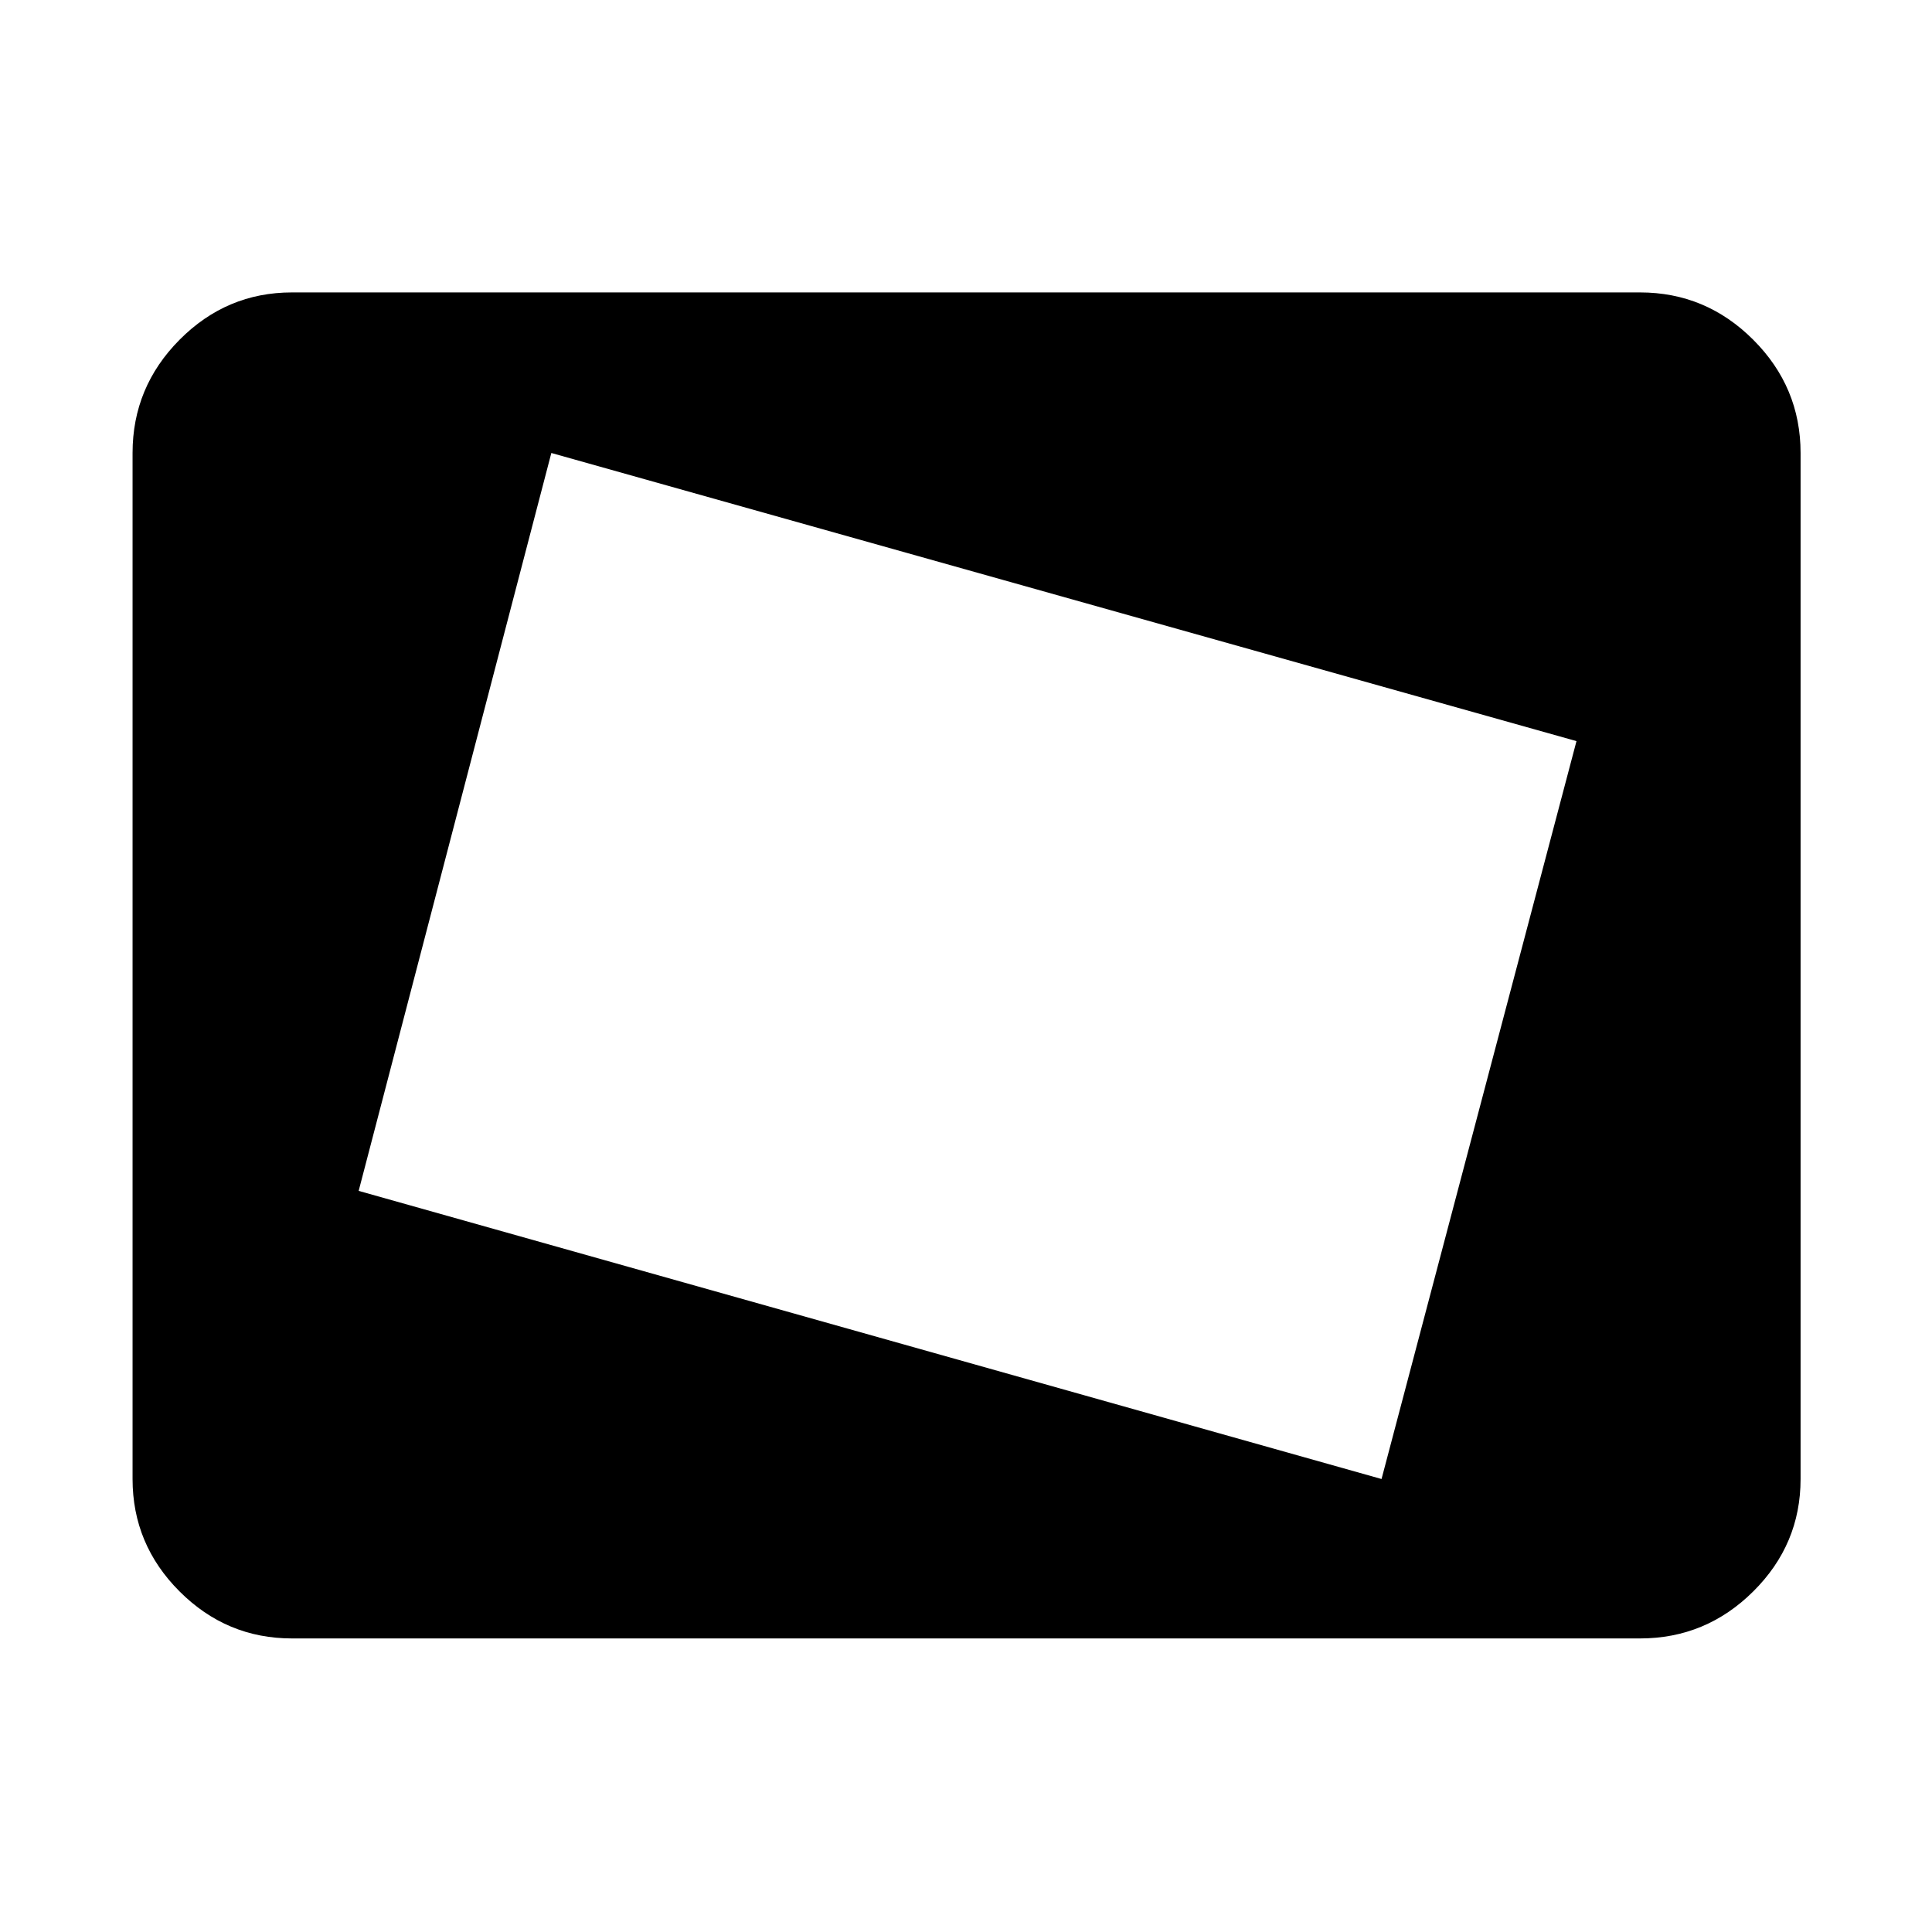 <svg xmlns="http://www.w3.org/2000/svg" width="48" height="48" viewBox="0 -960 960 960"><path d="m686.478-225.087 96.87-366.652-509.391-143.174-95.739 366.652 508.26 143.174Zm-541.391 79.218q-32.507 0-55.862-23.356-23.356-23.355-23.356-55.862v-509.826q0-32.74 23.356-56.262 23.355-23.521 55.862-23.521h669.826q32.74 0 56.262 23.521 23.521 23.522 23.521 56.262v509.826q0 32.507-23.521 55.862-23.522 23.356-56.262 23.356H145.087Z"/></svg>